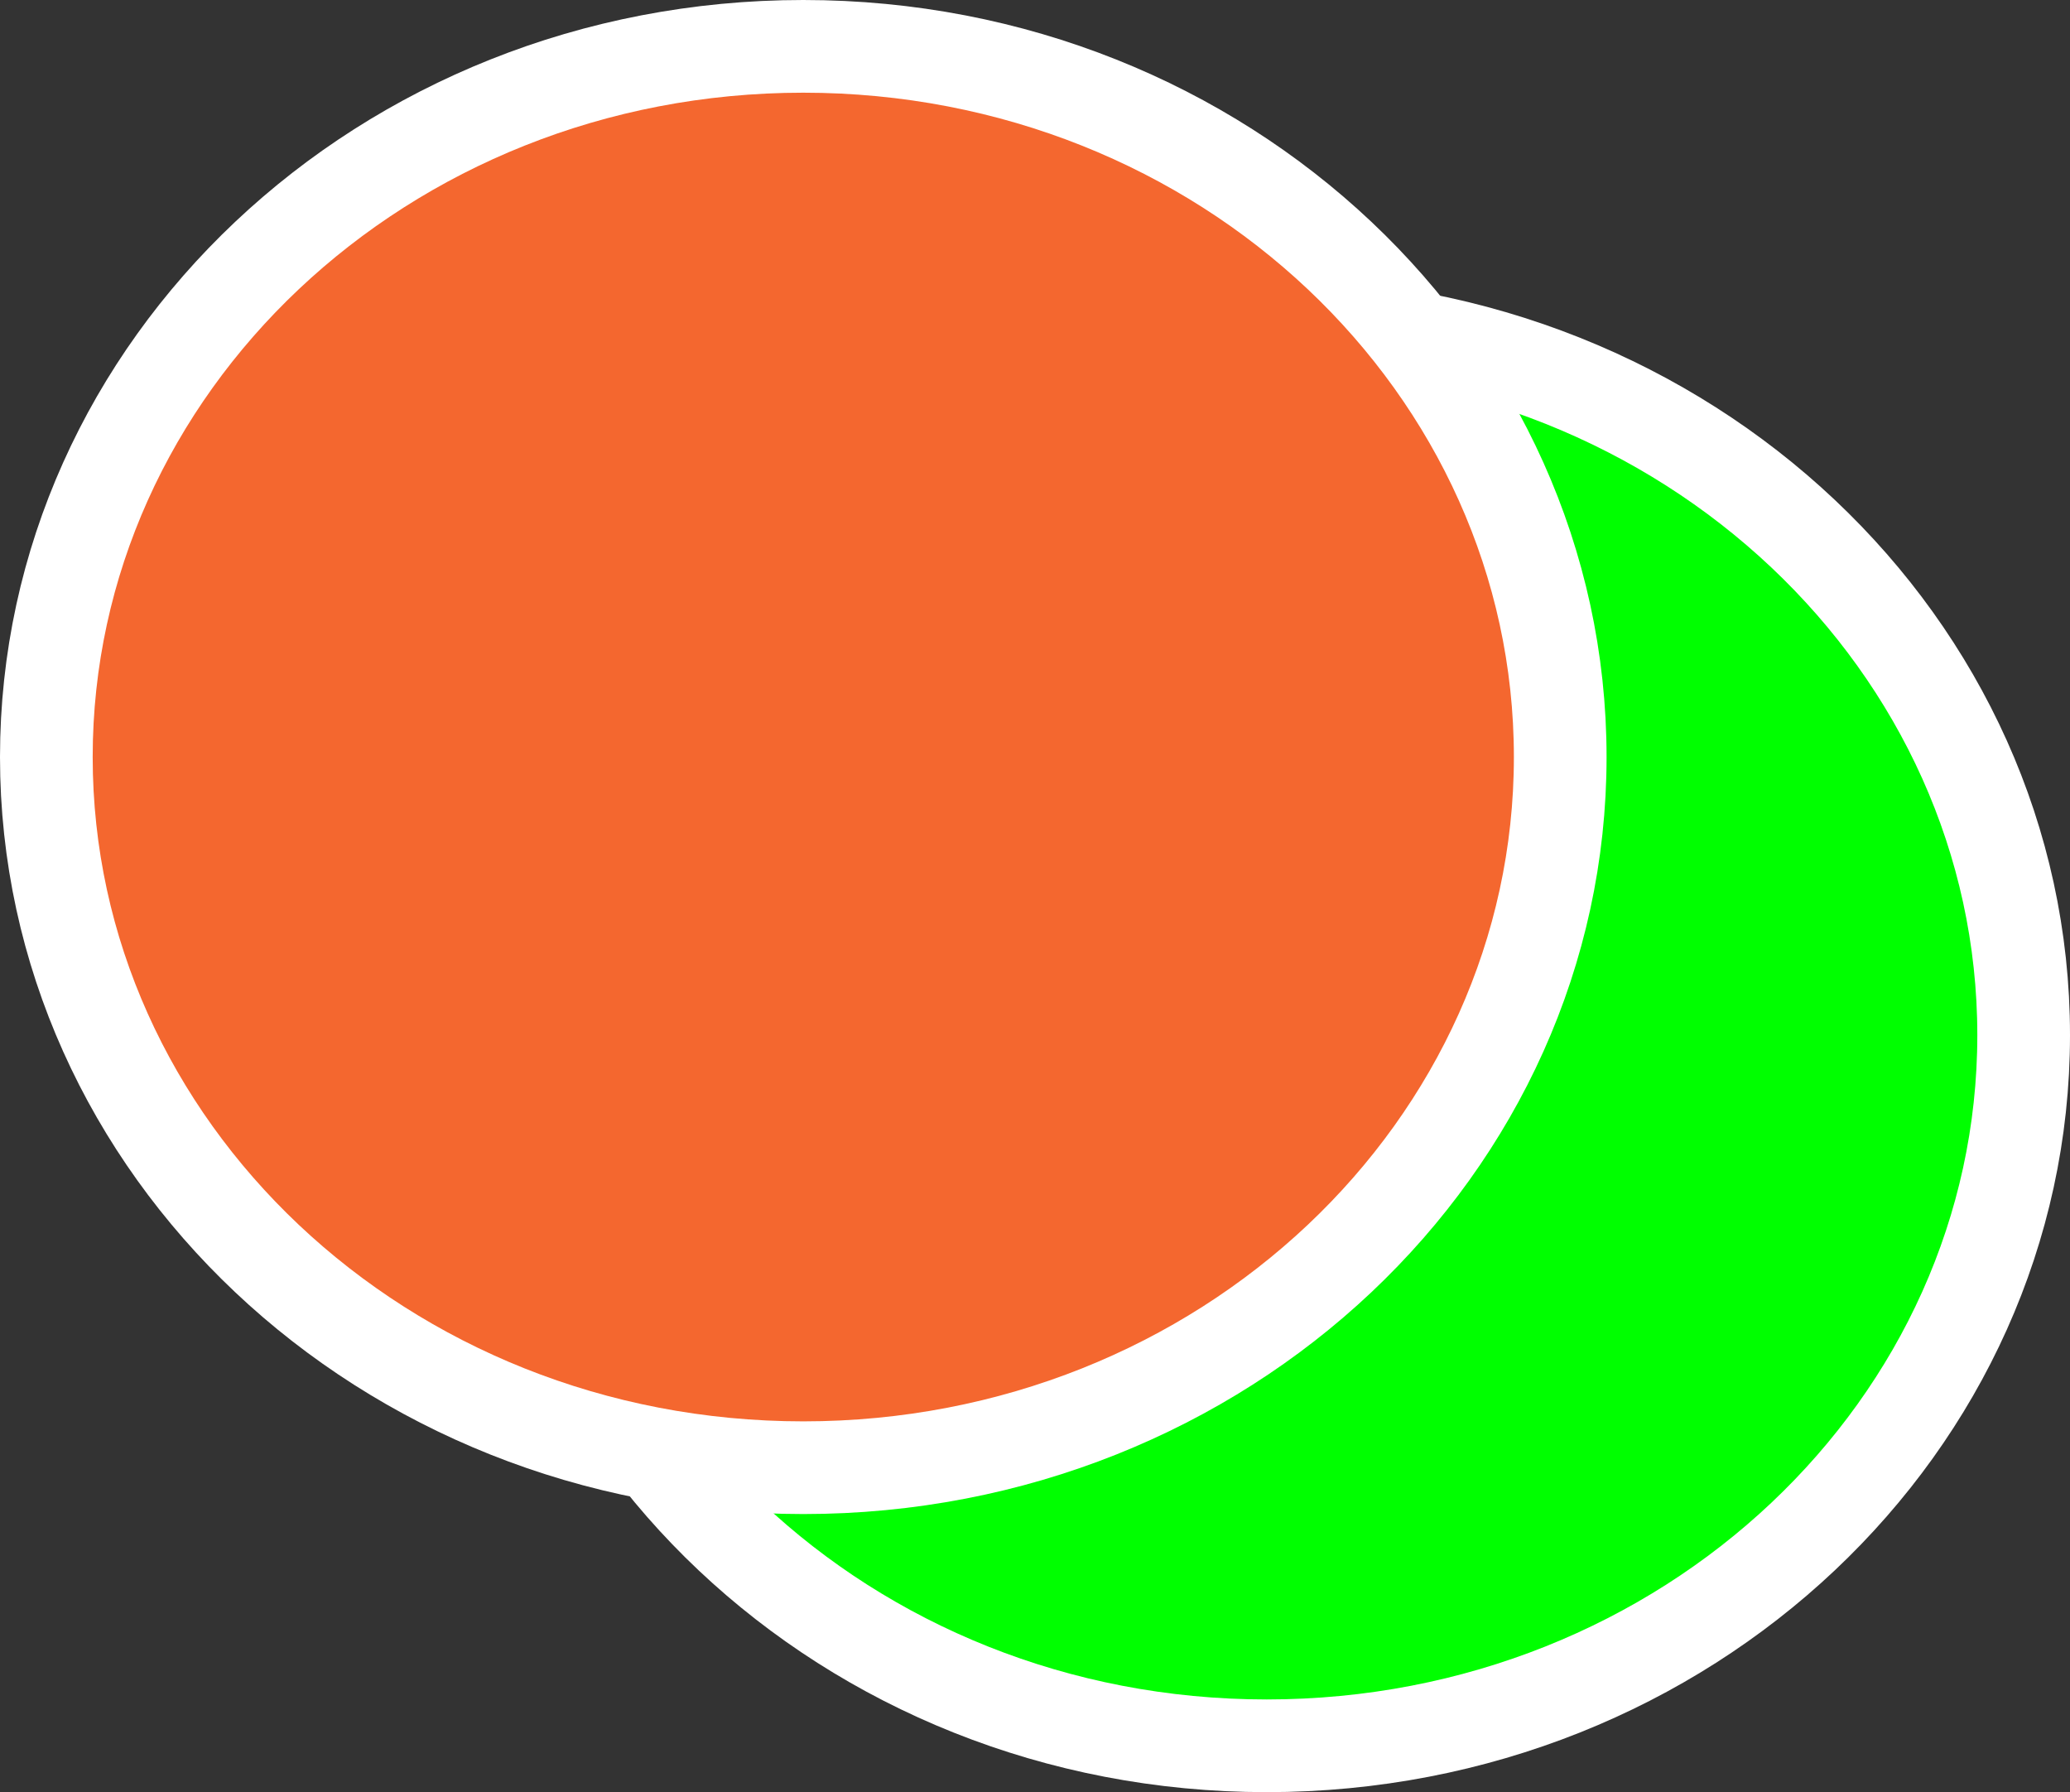 <svg width="67" height="58" viewBox="0 0 67 58" fill="none" xmlns="http://www.w3.org/2000/svg">
<rect x="0" y="0" width="67" height="58" fill="#333333" stroke="none"/>
<path d="M65.5 33.5C65.5 46.12 54.616 56.5 41 56.5C27.384 56.5 16.5 46.12 16.5 33.5C16.5 20.88 27.384 10.5 41 10.5C54.616 10.5 65.5 20.88 65.5 33.5Z" fill="#00FF00" stroke="white" stroke-width="3"/>
<path d="M50.5 24.5C50.5 37.12 39.616 47.5 26 47.5C12.384 47.5 1.5 37.12 1.5 24.5C1.5 11.88 12.384 1.5 26 1.5C39.616 1.5 50.5 11.88 50.5 24.5Z" fill="#F4672F" stroke="white" stroke-width="3"/>
</svg>
